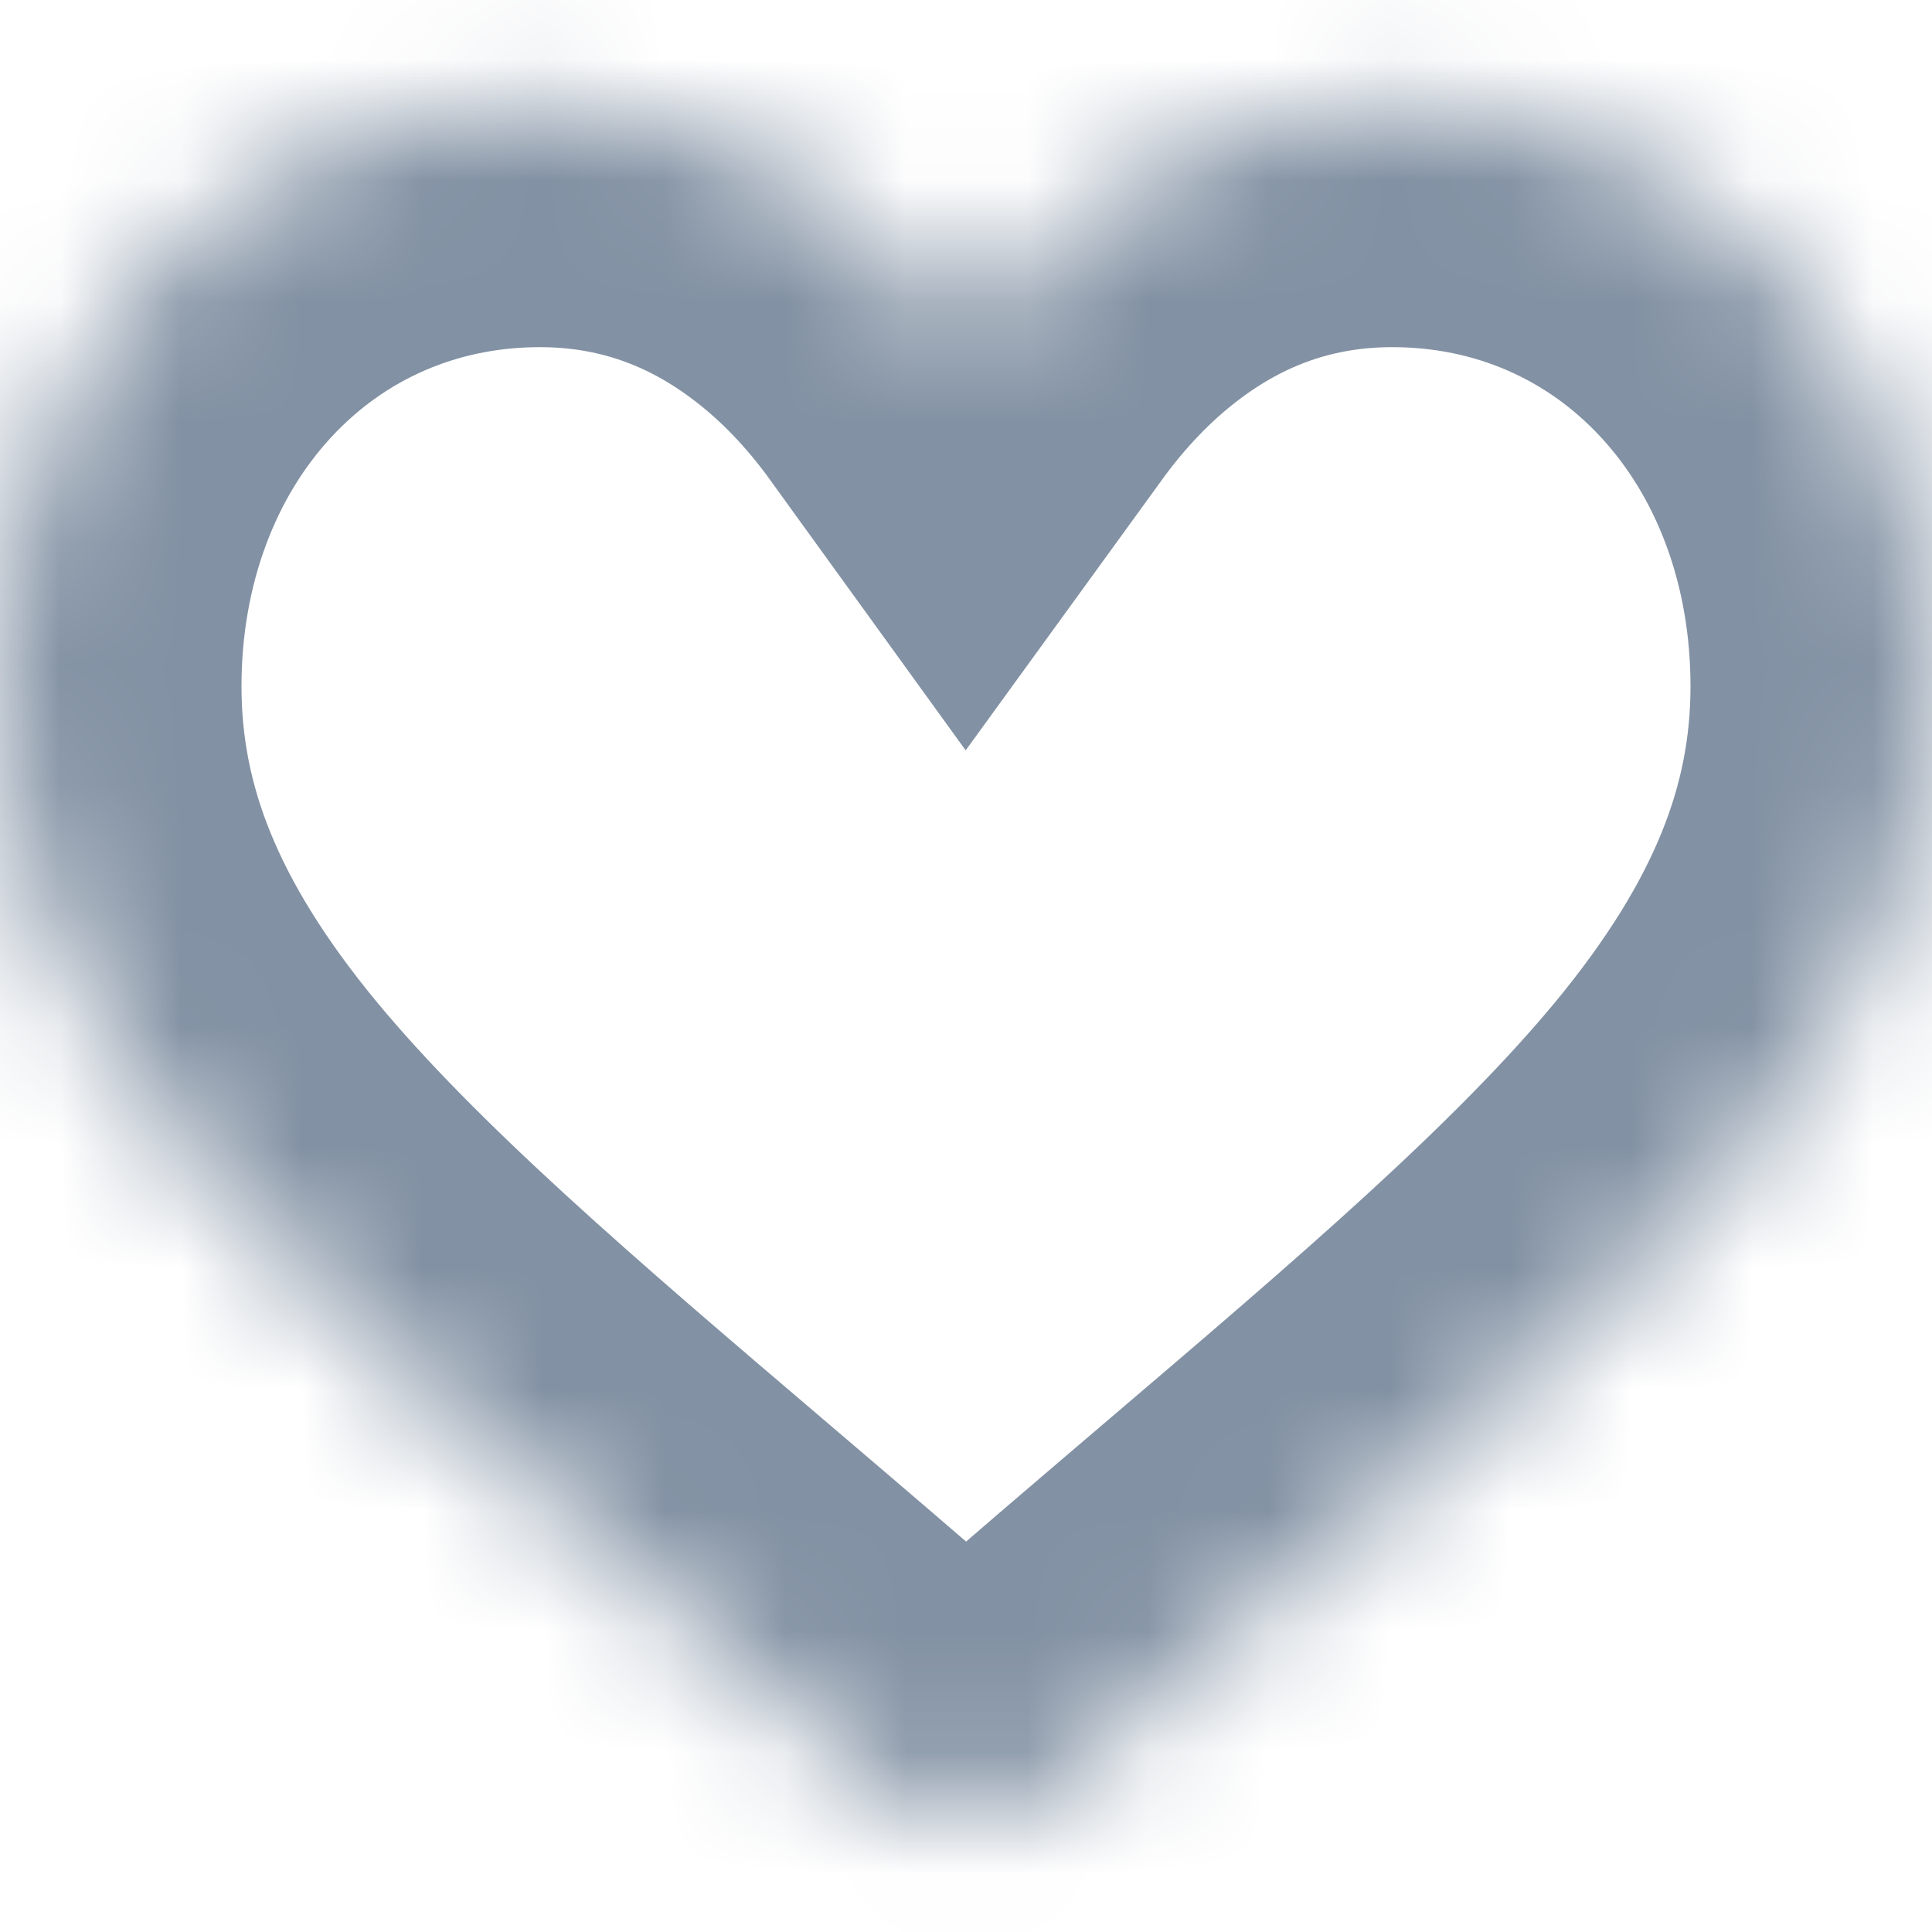 <svg width="16" height="16" viewBox="0 0 16 16" fill="none" xmlns="http://www.w3.org/2000/svg">
<rect width="16" height="16" fill="#E5E5E5"/>
<g clip-path="url(#clip0_0_1)">
<rect width="1440" height="2288" transform="translate(-1165 -12)" fill="white"/>
<rect x="-1165.9" y="-12" width="1440" height="40"/>
<g clip-path="url(#clip1_0_1)">
<mask id="path-2-inside-1_0_1" fill="white">
<path d="M14.731 2.268C13.903 1.37 12.767 0.875 11.531 0.875C10.607 0.875 9.761 1.167 9.017 1.743C8.641 2.033 8.301 2.389 8 2.804C7.7 2.389 7.36 2.033 6.984 1.743C6.239 1.167 5.394 0.875 4.47 0.875C3.235 0.875 2.098 1.37 1.27 2.268C0.451 3.156 0 4.369 0 5.683C0 7.037 0.505 8.275 1.587 9.582C2.556 10.75 3.948 11.937 5.56 13.31C6.11 13.779 6.734 14.311 7.382 14.877C7.553 15.027 7.773 15.11 8 15.11C8.228 15.11 8.448 15.027 8.619 14.878C9.267 14.311 9.891 13.779 10.441 13.31C12.053 11.936 13.445 10.75 14.414 9.582C15.496 8.275 16 7.037 16 5.683C16 4.369 15.55 3.156 14.731 2.268Z"/>
</mask>
<path d="M14.731 2.268C13.903 1.37 12.767 0.875 11.531 0.875C10.607 0.875 9.761 1.167 9.017 1.743C8.641 2.033 8.301 2.389 8 2.804C7.7 2.389 7.36 2.033 6.984 1.743C6.239 1.167 5.394 0.875 4.47 0.875C3.235 0.875 2.098 1.37 1.27 2.268C0.451 3.156 0 4.369 0 5.683C0 7.037 0.505 8.275 1.587 9.582C2.556 10.75 3.948 11.937 5.56 13.31C6.11 13.779 6.734 14.311 7.382 14.877C7.553 15.027 7.773 15.11 8 15.11C8.228 15.11 8.448 15.027 8.619 14.878C9.267 14.311 9.891 13.779 10.441 13.31C12.053 11.936 13.445 10.75 14.414 9.582C15.496 8.275 16 7.037 16 5.683C16 4.369 15.55 3.156 14.731 2.268Z" stroke="#8291A3" stroke-width="4" mask="url(#path-2-inside-1_0_1)"/>
</g>
</g>
<defs>
<clipPath id="clip0_0_1">
<rect width="1440" height="2288" fill="white" transform="translate(-1165 -12)"/>
</clipPath>
<clipPath id="clip1_0_1">
<rect width="16" height="16" fill="white" transform="translate(0)"/>
</clipPath>
</defs>
</svg>
